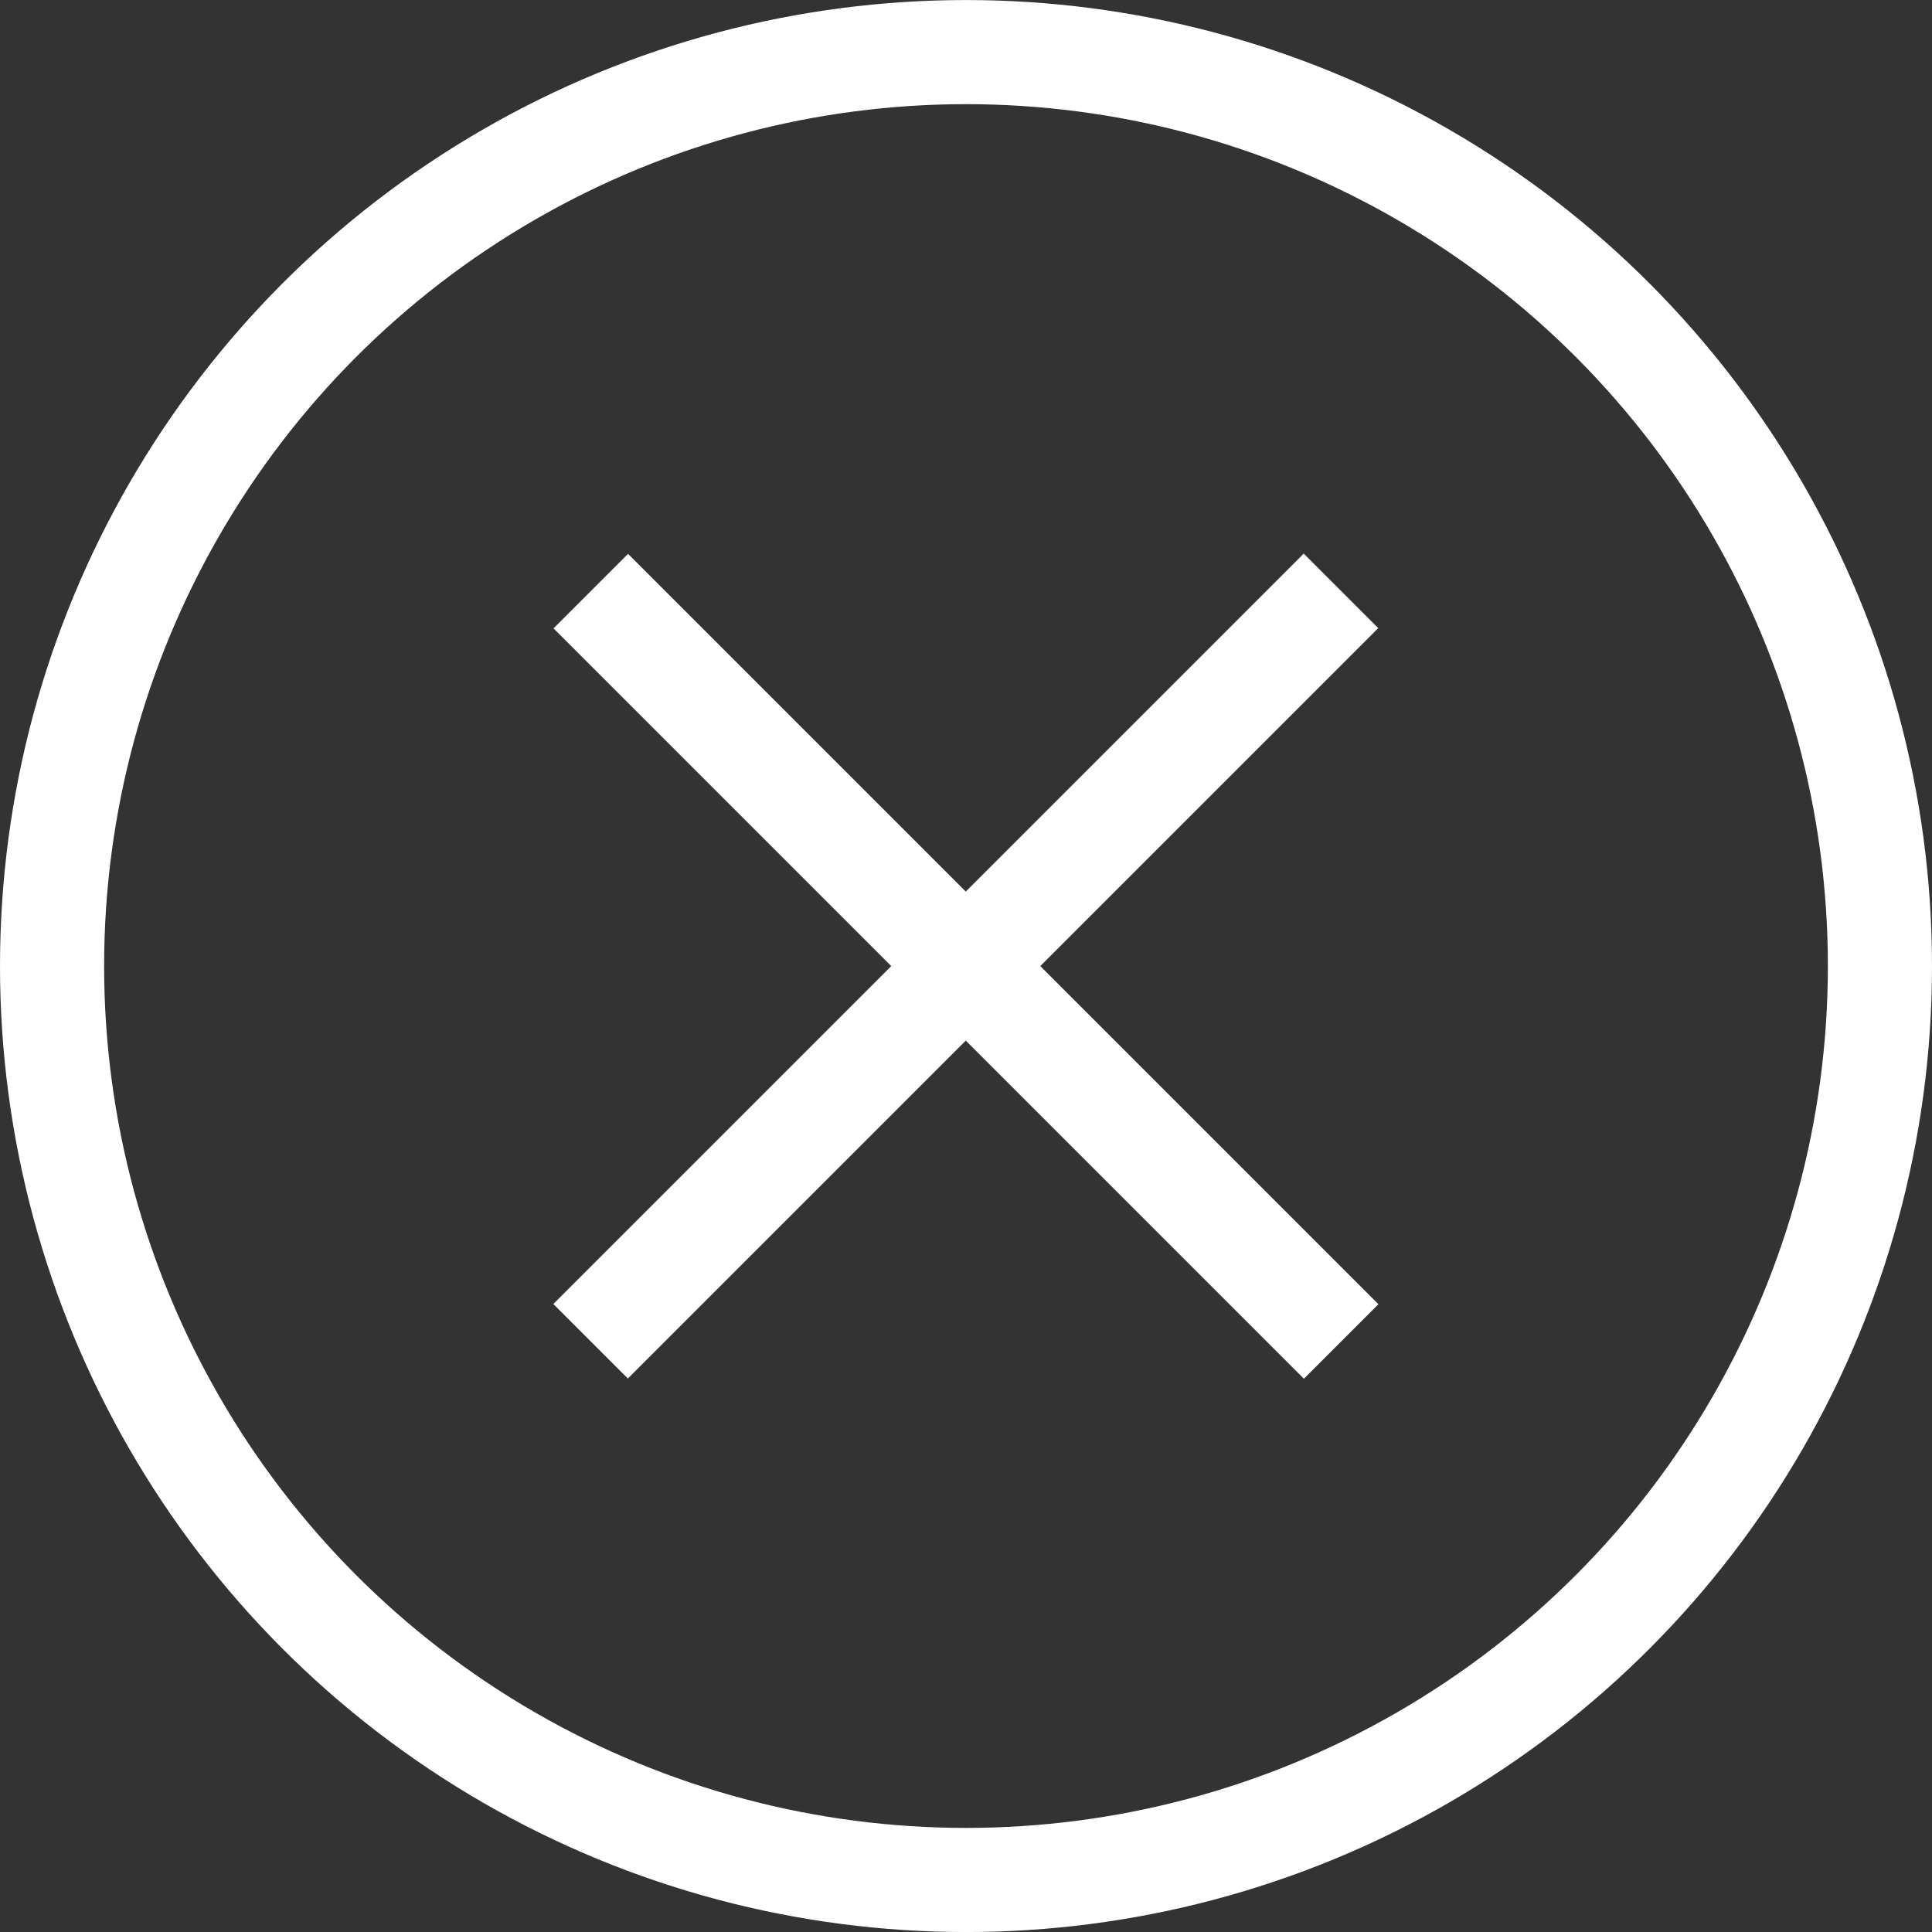 <?xml version="1.0" encoding="utf-8"?>
<!-- Generator: Adobe Illustrator 15.0.0, SVG Export Plug-In . SVG Version: 6.00 Build 0)  -->
<!DOCTYPE svg PUBLIC "-//W3C//DTD SVG 1.1//EN" "http://www.w3.org/Graphics/SVG/1.1/DTD/svg11.dtd">
<svg version="1.1" id="Layer_1" xmlns="http://www.w3.org/2000/svg" xmlns:xlink="http://www.w3.org/1999/xlink" x="0px" y="0px"
	 width="50.098px" height="50.1px" viewBox="0 0 50.098 50.1" enable-background="new 0 0 50.098 50.1" xml:space="preserve">
<rect x="0" y="0" width="50.098" height="50.1" fill="#333333" stroke="none"/>
<circle fill="none" stroke="#FFFFFF" stroke-width="2.7" stroke-miterlimit="10" cx="25.049" cy="25.05" r="23.699"/>
<g>
	
		<rect x="11.288" y="23.683" transform="matrix(-0.707 -0.707 0.707 -0.707 25.048 60.476)" fill="#FFFFFF" width="27.522" height="2.733"/>
	
		<rect x="11.288" y="23.683" transform="matrix(0.707 -0.707 0.707 0.707 -10.376 25.05)" fill="#FFFFFF" width="27.522" height="2.733"/>
</g>
</svg>

